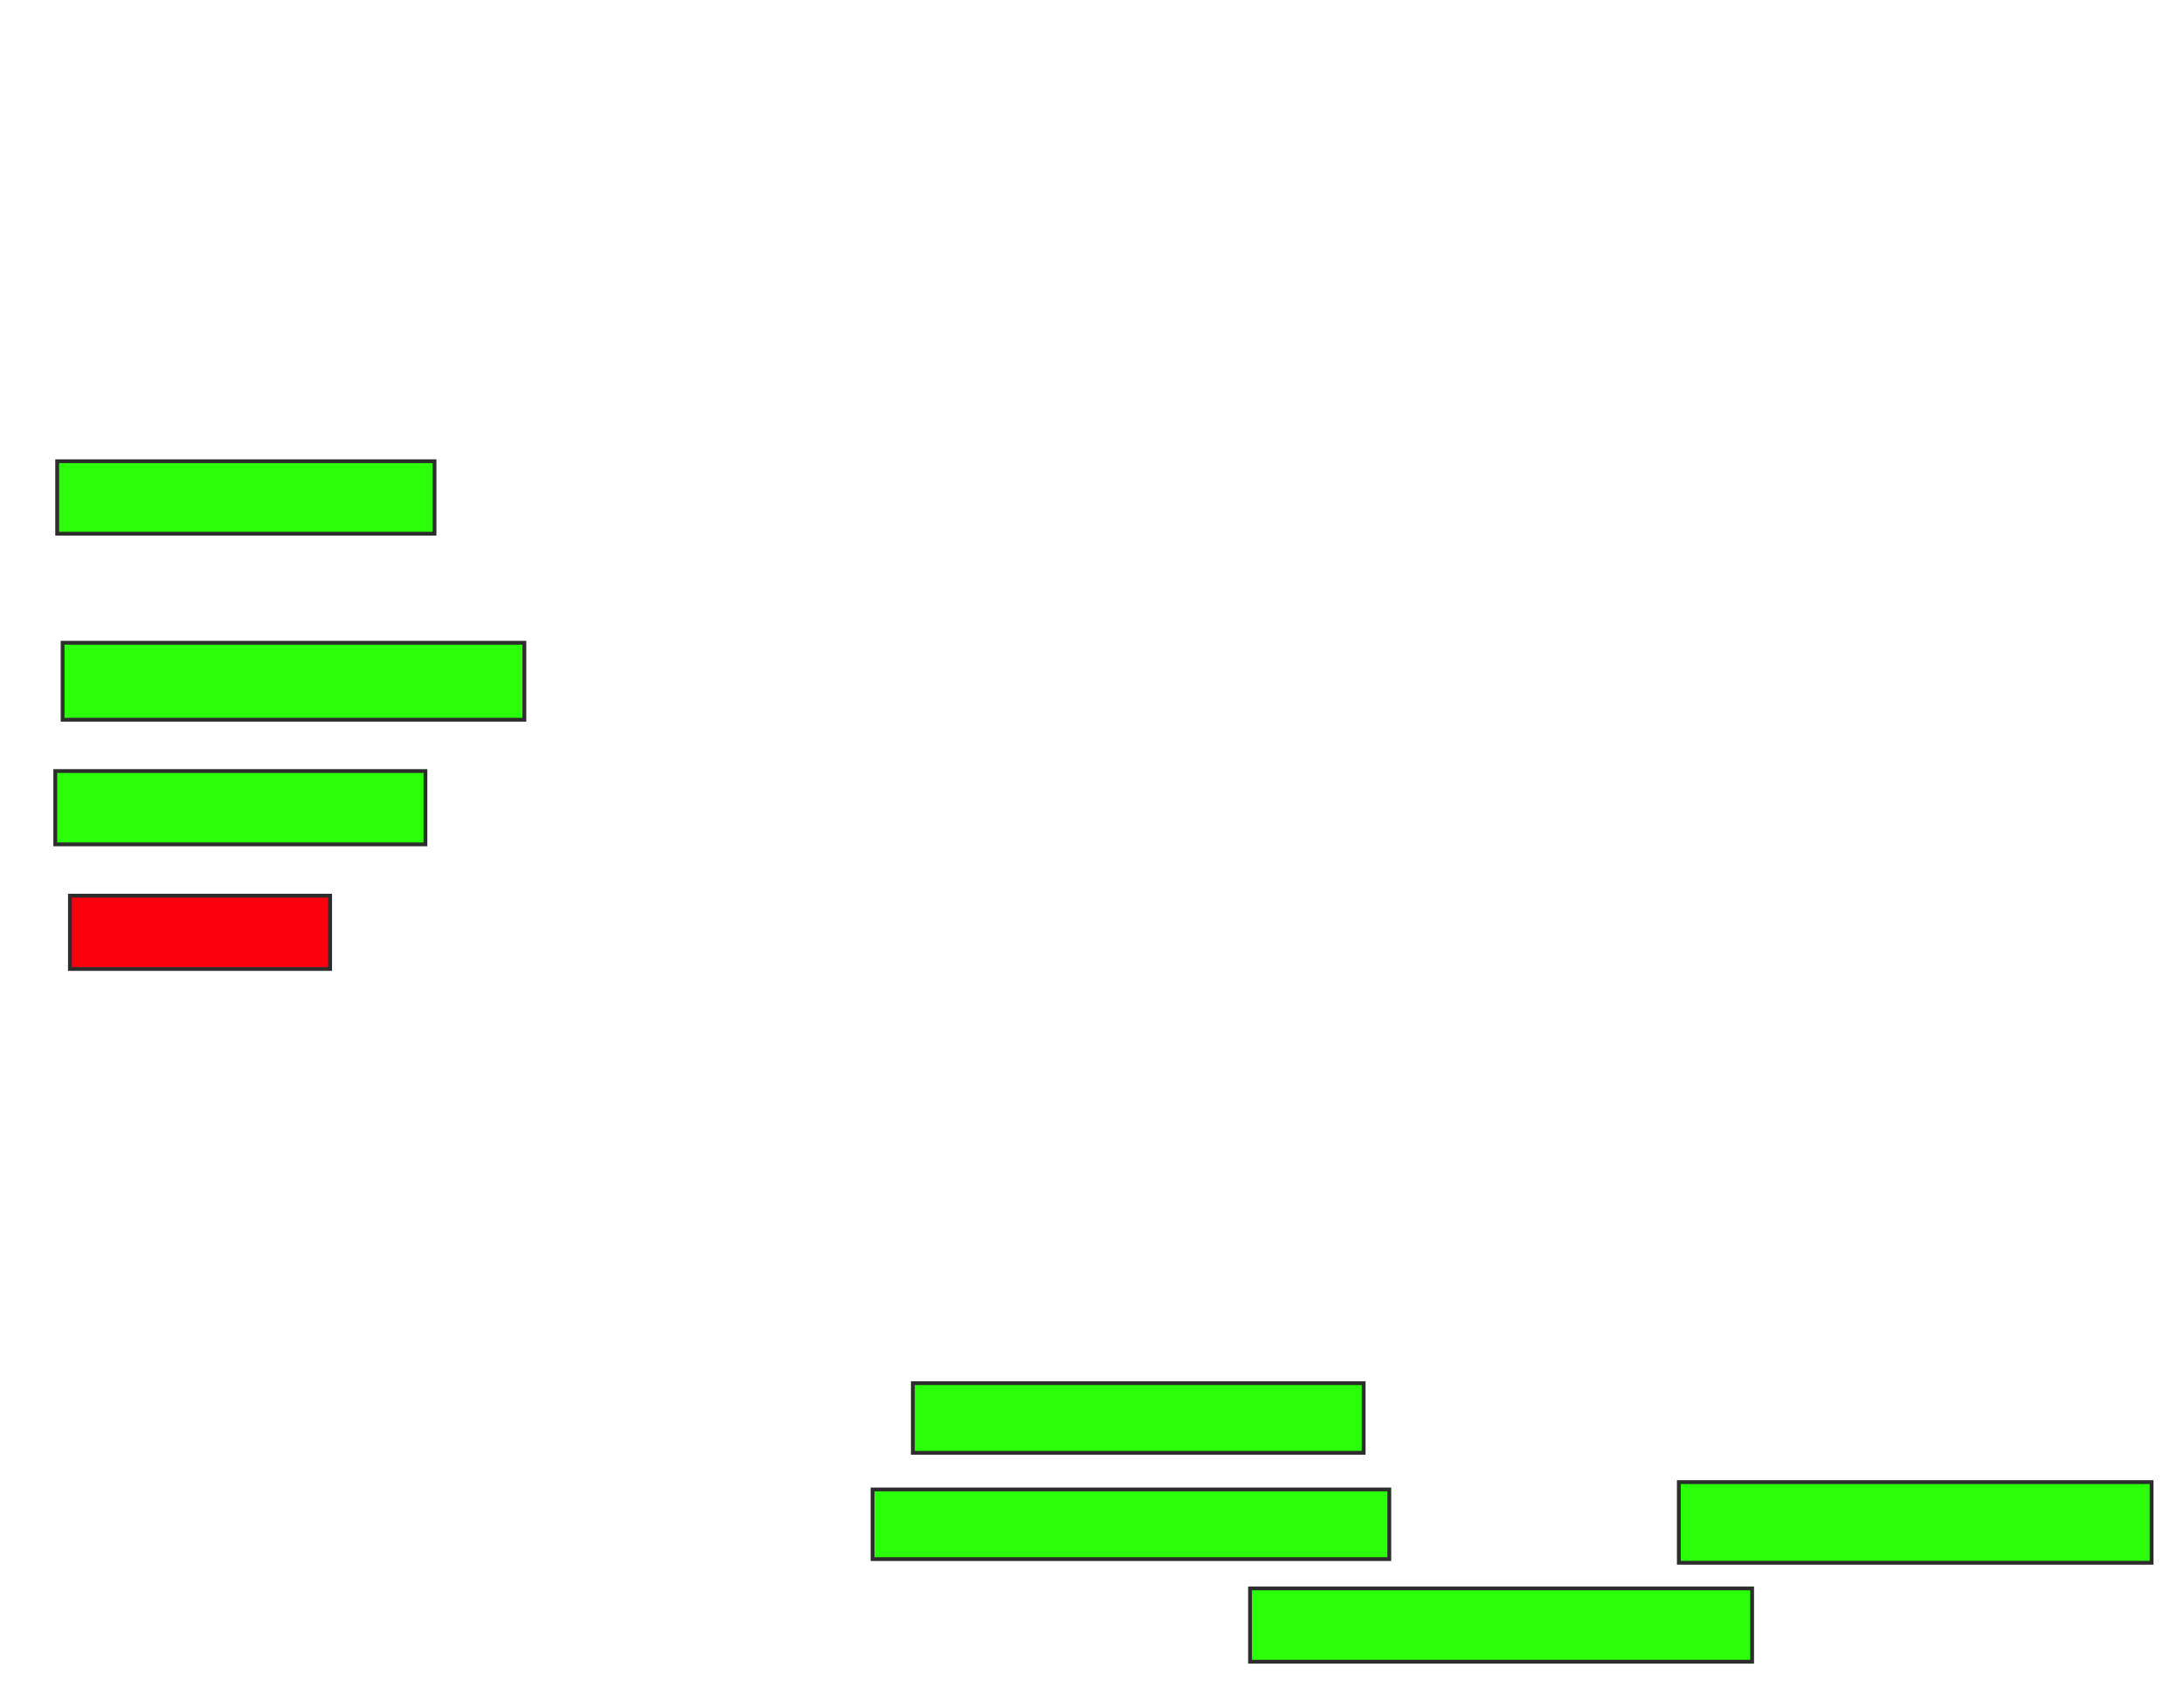 <svg height="441" width="573" xmlns="http://www.w3.org/2000/svg">
 <!-- Created with Image Occlusion Enhanced -->
 <g>
  <title>Labels</title>
 </g>
 <g>
  <title>Masks</title>
  <rect fill="#2bff0a" height="19" id="2764bdd8455a468585be23d44502bb12-ao-1" stroke="#2D2D2D" width="99" x="15" y="121"/>
  <rect fill="#2bff0a" height="20.192" id="2764bdd8455a468585be23d44502bb12-ao-2" stroke="#2D2D2D" width="121.154" x="16.423" y="168.615"/>
  <rect fill="#2bff0a" height="19.231" id="2764bdd8455a468585be23d44502bb12-ao-3" stroke="#2D2D2D" width="97.115" x="14.5" y="202.269"/>
  <rect class="qshape" fill="#fc000e" height="19.231" id="2764bdd8455a468585be23d44502bb12-ao-4" stroke="#2D2D2D" width="68.269" x="18.346" y="234.962"/>
  <rect fill="#2bff0a" height="18.269" id="2764bdd8455a468585be23d44502bb12-ao-5" stroke="#2D2D2D" width="118.269" x="239.5" y="362.846"/>
  <rect fill="#2bff0a" height="18.269" id="2764bdd8455a468585be23d44502bb12-ao-6" stroke="#2D2D2D" width="135.577" x="228.923" y="390.731"/>
  <rect fill="#2bff0a" height="19.231" id="2764bdd8455a468585be23d44502bb12-ao-7" stroke="#2D2D2D" width="131.731" x="327.962" y="416.692"/>
  <rect fill="#2bff0a" height="21.154" id="2764bdd8455a468585be23d44502bb12-ao-8" stroke="#2D2D2D" width="124.038" x="440.462" y="388.808"/>
 </g>
</svg>